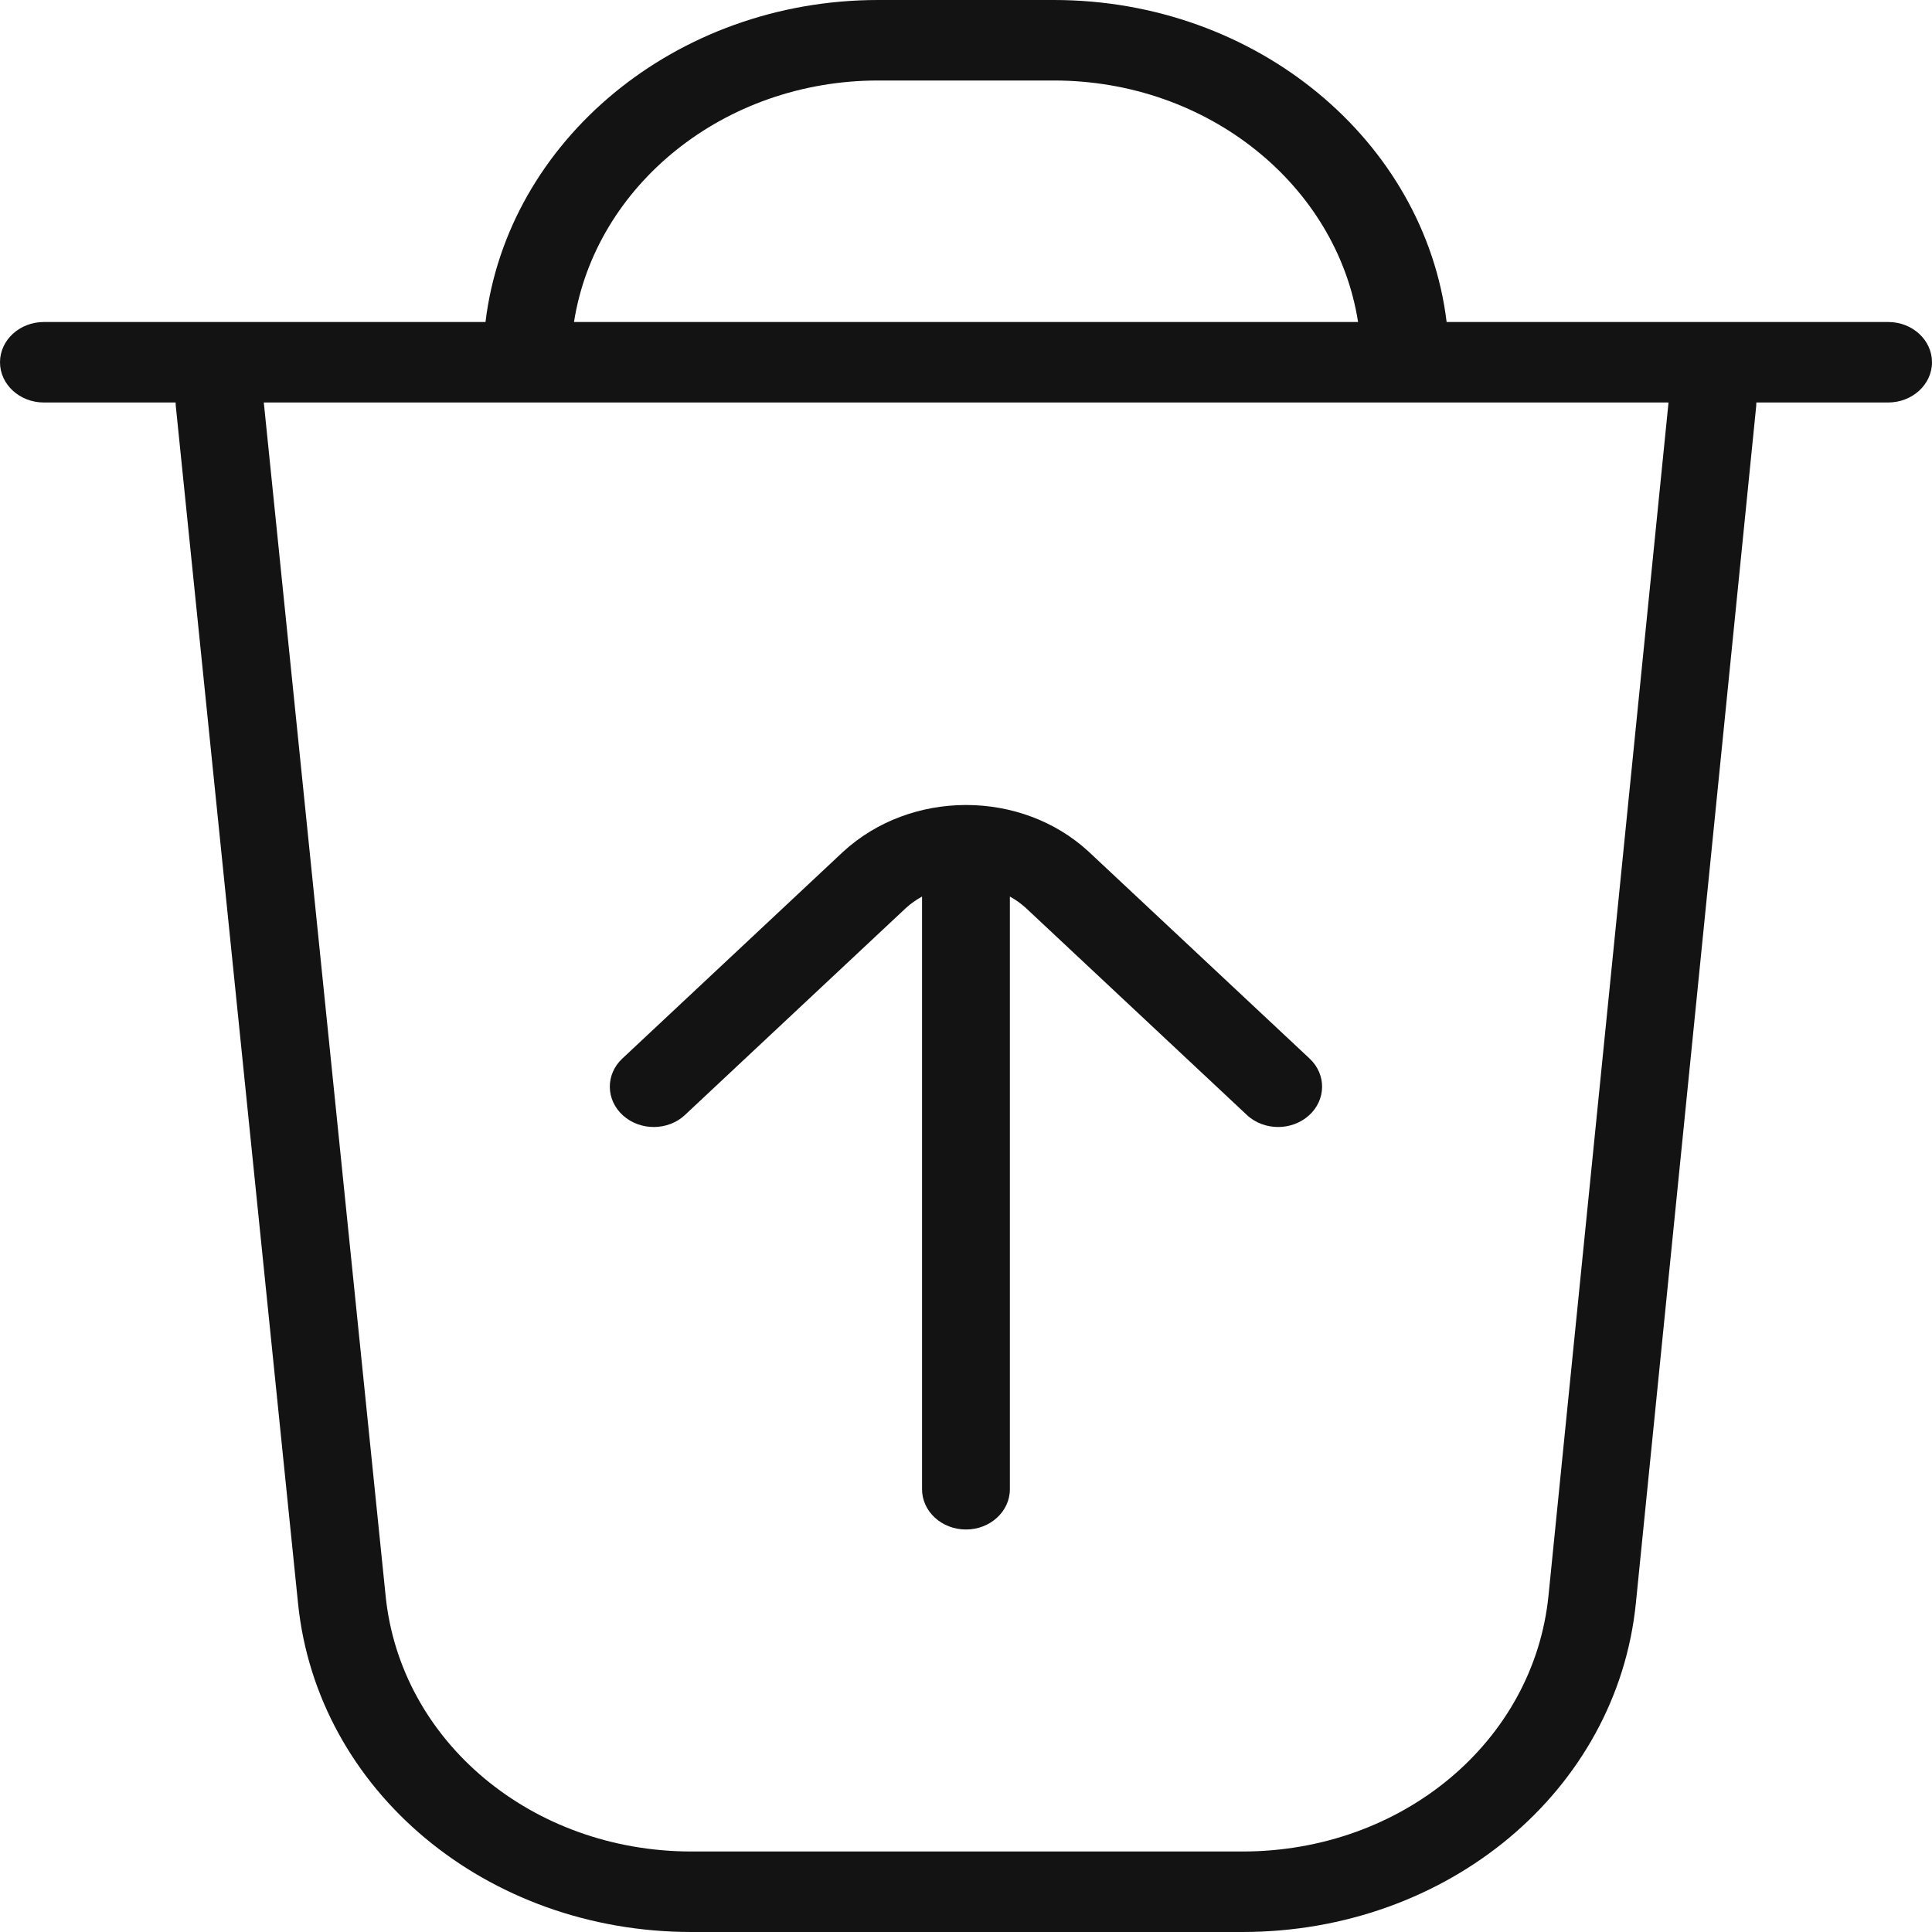 <svg width="48" height="48" viewBox="0 0 48 48" fill="none" xmlns="http://www.w3.org/2000/svg" xmlns:xlink="http://www.w3.org/1999/xlink">
<path d="M46.911,8L35.941,8C35.395,3.506 31.228,0 26.183,0L21.819,0C16.775,0 12.605,3.506 12.062,8L1.091,8C0.489,8 0,8.448 0,9C0,9.552 0.489,10 1.091,10L4.364,10C4.364,10.03 4.364,10.062 4.368,10.092L7.405,39.838C7.881,44.492 12.083,48 17.18,48L30.865,48C35.971,48 40.176,44.486 40.643,39.826L43.632,10.092C43.634,10.062 43.636,10.03 43.636,10L46.909,10C47.511,10 48,9.552 48,9C48,8.448 47.513,8 46.911,8ZM21.819,2L26.183,2C30.023,2 33.211,4.612 33.741,8L14.261,8C14.791,4.612 17.979,2 21.819,2ZM38.472,39.642C38.107,43.266 34.839,46 30.868,46L17.183,46C13.218,46 9.95,43.27 9.581,39.652L6.554,10L41.454,10L38.472,39.642ZM32.537,26.3C32.958,26.694 32.949,27.328 32.519,27.714C32.305,27.904 32.031,28 31.756,28C31.472,28 31.188,27.9 30.977,27.7L25.489,22.56C25.367,22.448 25.234,22.354 25.09,22.274L25.09,37C25.09,37.552 24.601,38 23.999,38C23.397,38 22.908,37.552 22.908,37L22.908,22.274C22.764,22.354 22.626,22.45 22.5,22.566L17.021,27.698C16.604,28.094 15.911,28.102 15.479,27.714C15.049,27.328 15.04,26.694 15.461,26.3L20.949,21.16C21.786,20.392 22.882,20.006 23.977,20C23.984,20 23.99,20 23.999,20C24.005,20 24.012,20 24.019,20C25.114,20.004 26.207,20.388 27.04,21.152L32.537,26.3Z" fill="#131313"/>
</svg>
